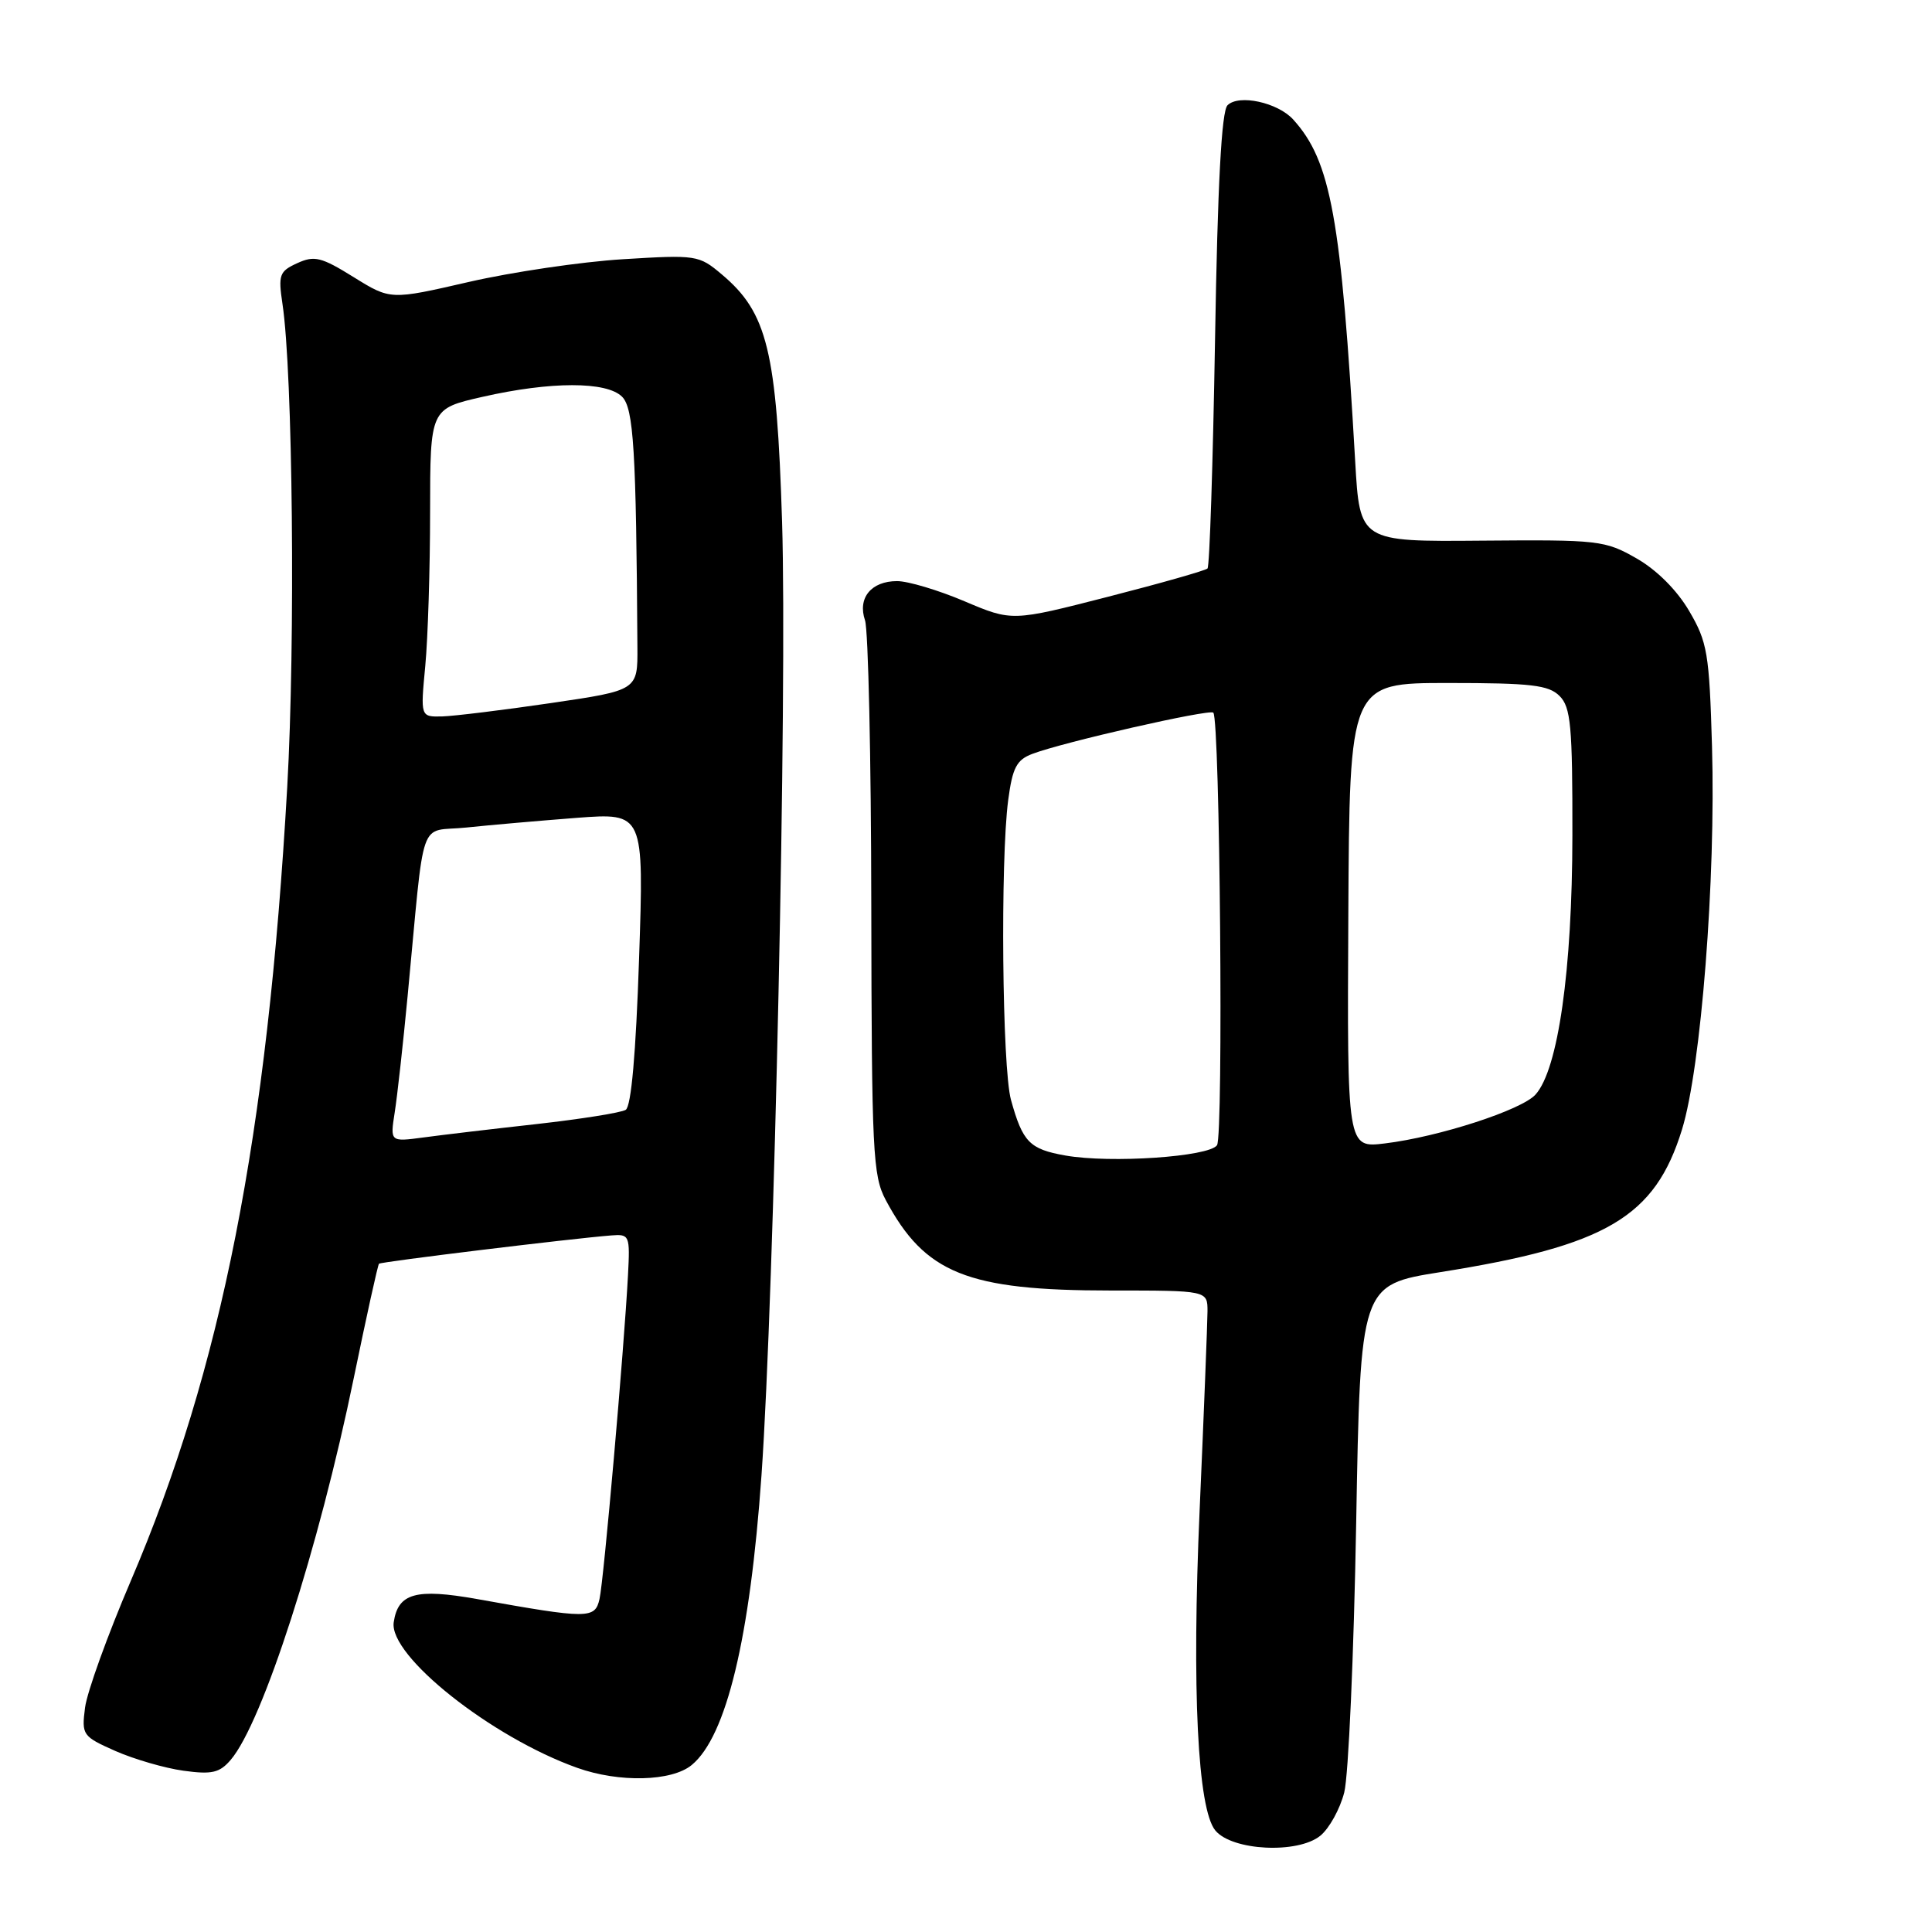 <?xml version="1.0" encoding="UTF-8" standalone="no"?>
<!DOCTYPE svg PUBLIC "-//W3C//DTD SVG 1.1//EN" "http://www.w3.org/Graphics/SVG/1.1/DTD/svg11.dtd" >
<svg xmlns="http://www.w3.org/2000/svg" xmlns:xlink="http://www.w3.org/1999/xlink" version="1.1" viewBox="0 0 256 256">
 <g >
 <path fill="currentColor"
d=" M 174.94 243.25 C 176.13 242.29 177.56 239.70 178.12 237.50 C 178.68 235.30 179.39 219.27 179.70 201.87 C 180.26 170.25 180.26 170.25 190.88 168.56 C 212.86 165.07 219.29 161.28 222.87 149.68 C 225.40 141.50 227.36 116.45 226.85 98.91 C 226.49 86.56 226.24 85.08 223.83 80.97 C 222.21 78.20 219.53 75.52 216.85 73.99 C 212.67 71.60 211.85 71.51 196.34 71.64 C 180.18 71.78 180.18 71.78 179.57 61.14 C 177.71 28.83 176.36 21.37 171.36 15.84 C 169.31 13.58 164.15 12.45 162.65 13.95 C 161.86 14.74 161.34 24.38 161.00 44.97 C 160.72 61.40 160.28 75.06 160.00 75.33 C 159.72 75.60 153.79 77.29 146.80 79.08 C 134.10 82.34 134.10 82.34 127.80 79.67 C 124.34 78.20 120.32 77.00 118.87 77.00 C 115.43 77.00 113.61 79.24 114.62 82.20 C 115.05 83.47 115.43 100.47 115.45 120.00 C 115.50 152.67 115.65 155.78 117.36 159.00 C 122.55 168.74 128.16 171.00 147.18 171.00 C 160.00 171.00 160.00 171.00 160.00 173.75 C 159.99 175.26 159.53 187.09 158.96 200.03 C 157.91 223.92 158.69 239.71 161.04 242.55 C 163.27 245.24 171.95 245.67 174.94 243.25 Z  M 91.66 233.87 C 96.25 230.08 99.38 217.09 100.90 195.50 C 102.59 171.44 104.32 91.32 103.63 69.17 C 102.92 46.48 101.69 41.44 95.63 36.35 C 92.61 33.80 92.27 33.75 82.52 34.35 C 77.01 34.69 67.83 36.05 62.12 37.36 C 51.74 39.75 51.74 39.75 46.86 36.72 C 42.58 34.06 41.66 33.83 39.39 34.87 C 37.02 35.95 36.85 36.41 37.43 40.28 C 38.80 49.38 39.15 85.07 38.06 104.28 C 35.43 150.58 29.37 181.35 17.32 209.50 C 14.26 216.65 11.54 224.19 11.27 226.26 C 10.80 229.90 10.93 230.08 15.30 232.02 C 17.79 233.11 21.84 234.29 24.31 234.63 C 28.08 235.15 29.10 234.91 30.57 233.19 C 34.80 228.24 42.25 205.13 46.88 182.58 C 48.56 174.42 50.06 167.61 50.22 167.45 C 50.48 167.19 75.65 164.12 81.00 163.70 C 83.42 163.51 83.49 163.68 83.21 169.00 C 82.69 178.81 80.00 209.43 79.44 211.87 C 78.84 214.53 77.97 214.53 63.20 211.88 C 55.11 210.44 52.74 211.10 52.17 214.96 C 51.51 219.40 65.12 230.20 76.49 234.25 C 82.04 236.23 89.02 236.06 91.66 233.87 Z  M 141.16 153.11 C 136.42 152.27 135.51 151.34 133.96 145.74 C 132.79 141.52 132.54 113.98 133.59 106.03 C 134.16 101.72 134.70 100.68 136.80 99.89 C 140.86 98.34 160.26 93.93 160.77 94.43 C 161.65 95.32 162.13 150.51 161.26 151.75 C 160.18 153.28 147.16 154.17 141.16 153.11 Z  M 178.66 121.31 C 178.82 90.50 178.82 90.50 191.88 90.50 C 202.89 90.50 205.20 90.77 206.65 92.22 C 208.14 93.71 208.37 96.18 208.35 110.72 C 208.33 128.57 206.46 141.73 203.46 145.04 C 201.61 147.09 190.63 150.65 183.50 151.51 C 178.50 152.12 178.50 152.12 178.66 121.31 Z  M 52.30 147.41 C 52.64 145.26 53.41 138.32 54.01 132.00 C 56.36 107.40 55.33 110.33 61.81 109.65 C 64.94 109.32 71.51 108.75 76.41 108.37 C 85.33 107.70 85.33 107.70 84.68 127.03 C 84.26 139.60 83.64 146.60 82.91 147.06 C 82.29 147.44 77.00 148.28 71.14 148.94 C 65.29 149.59 58.52 150.39 56.10 150.72 C 51.69 151.31 51.69 151.31 52.30 147.41 Z  M 56.35 88.25 C 56.70 84.54 56.99 75.35 56.99 67.83 C 57.00 54.16 57.00 54.16 63.95 52.58 C 72.98 50.53 80.38 50.52 82.43 52.57 C 83.96 54.10 84.30 59.65 84.46 85.74 C 84.50 91.47 84.50 91.47 73.00 93.16 C 66.67 94.09 60.20 94.88 58.61 94.93 C 55.71 95.00 55.71 95.00 56.35 88.25 Z "/>
</g>
</svg>